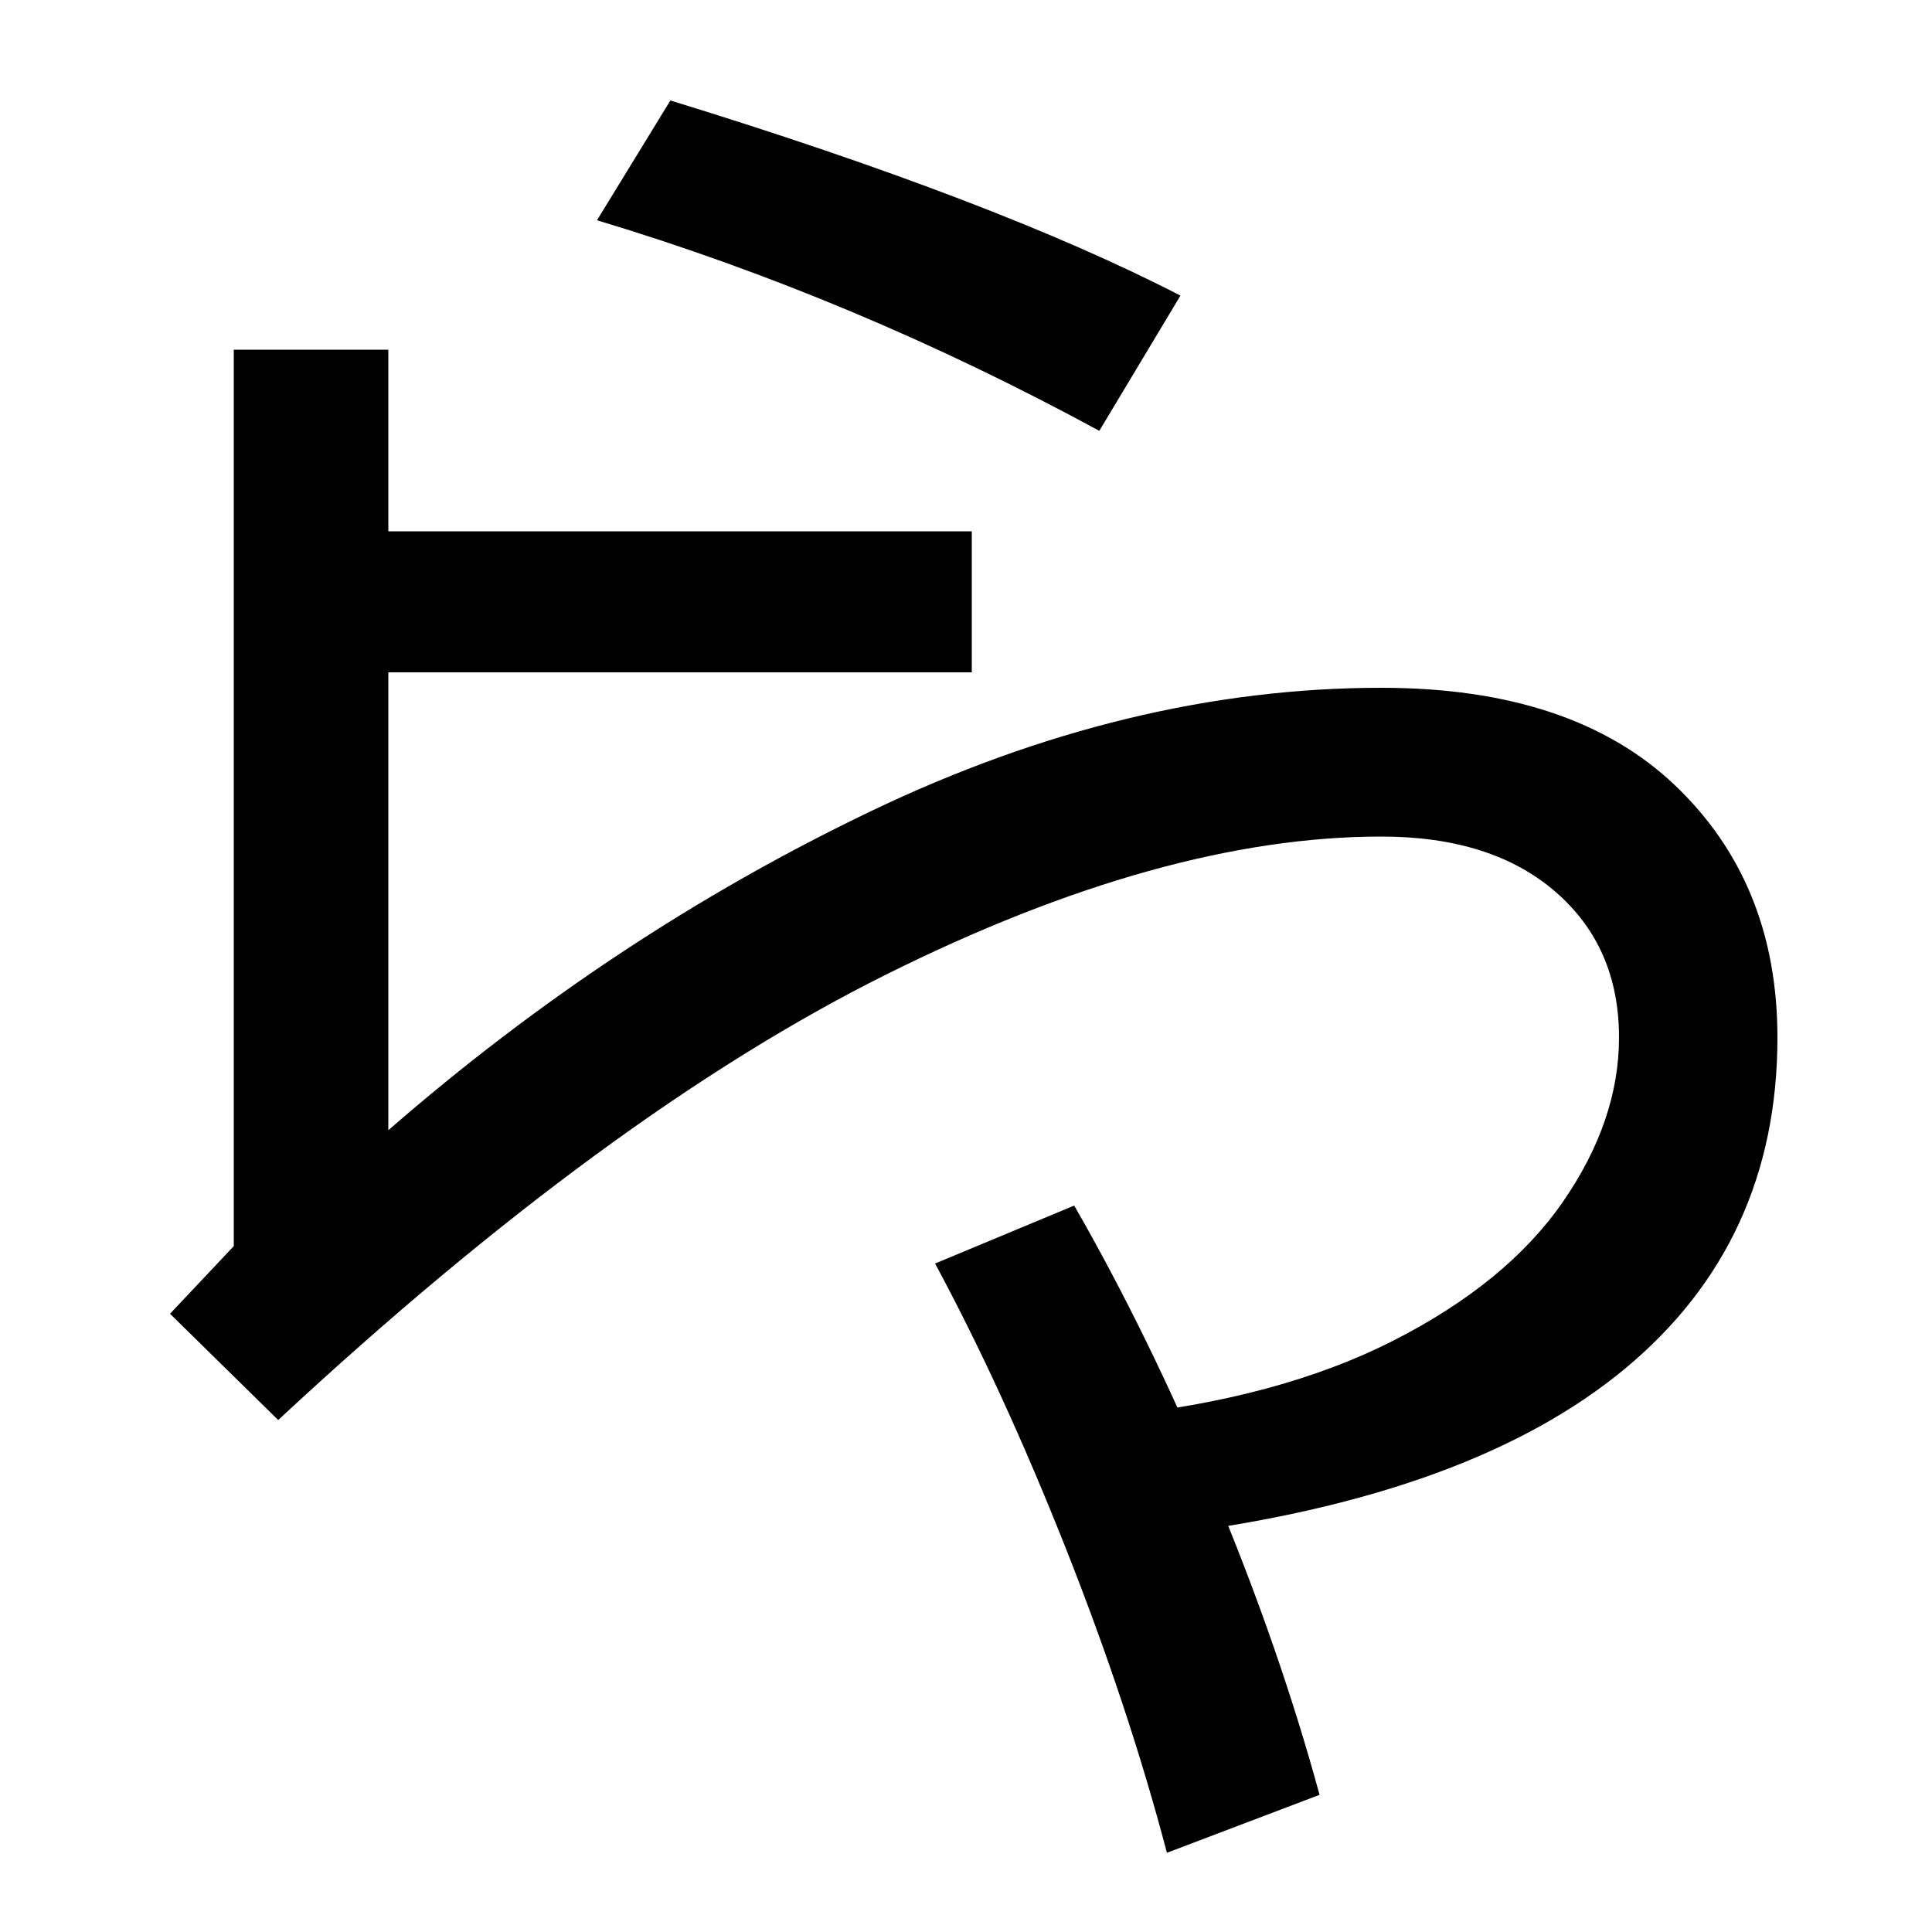 <svg xmlns="http://www.w3.org/2000/svg" width="1000" height="1000"><path d="M611 727Q516 776 347 828L309 766Q442 726 569 657ZM168 605V532H503V605ZM607 86Q762 106 841.0 171.5Q920 237 920 343Q920 423 867.0 473.5Q814 524 715 524Q584 524 450.5 460.0Q317 396 201 295V699H121V235L88 200L144 145Q315 304 458.5 375.5Q602 447 715 447Q772 447 805.0 418.5Q838 390 838 343Q838 300 809.0 258.0Q780 216 721.0 186.0Q662 156 576 147ZM683 -49Q662 28 628.0 109.0Q594 190 556 256L484 226Q519 161 551.5 79.0Q584 -3 604 -79Z" transform="translate(0, 880) scale(1,-1)" /></svg>